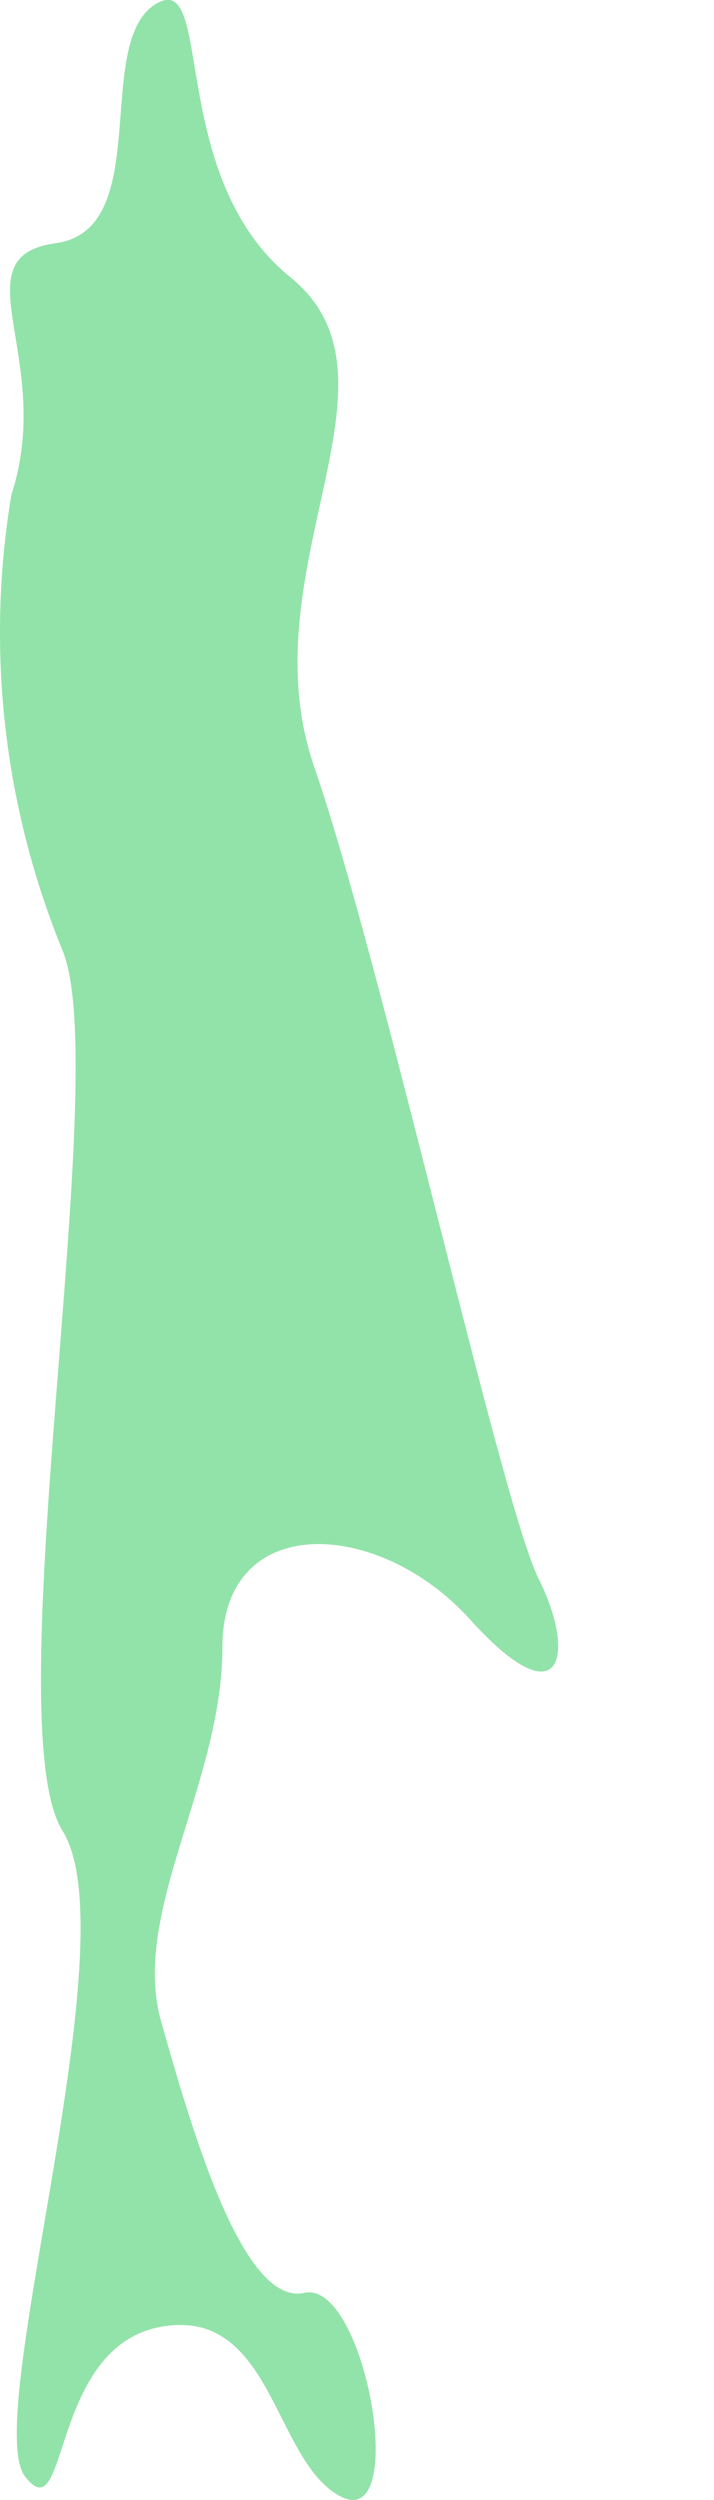 <svg width="2" height="7" viewBox="0 0 2 7" fill="none" xmlns="http://www.w3.org/2000/svg">
<path d="M0.175 2.661C0.318 3.003 -0.015 4.821 0.175 5.126C0.366 5.43 -0.053 6.772 0.07 6.934C0.194 7.096 0.137 6.572 0.451 6.515C0.766 6.458 0.766 6.896 0.956 6.991C1.147 7.086 1.023 6.382 0.852 6.42C0.68 6.458 0.537 5.963 0.451 5.659C0.366 5.354 0.623 4.992 0.623 4.612C0.623 4.231 1.061 4.25 1.318 4.536C1.576 4.821 1.614 4.631 1.509 4.421C1.404 4.212 1.071 2.699 0.88 2.147C0.69 1.594 1.166 1.061 0.813 0.776C0.461 0.49 0.604 -0.1 0.432 0.014C0.261 0.129 0.432 0.643 0.156 0.681C-0.12 0.719 0.156 1.004 0.032 1.385C-0.04 1.815 0.01 2.257 0.175 2.661Z" fill="#92E3A9"/>
</svg>

